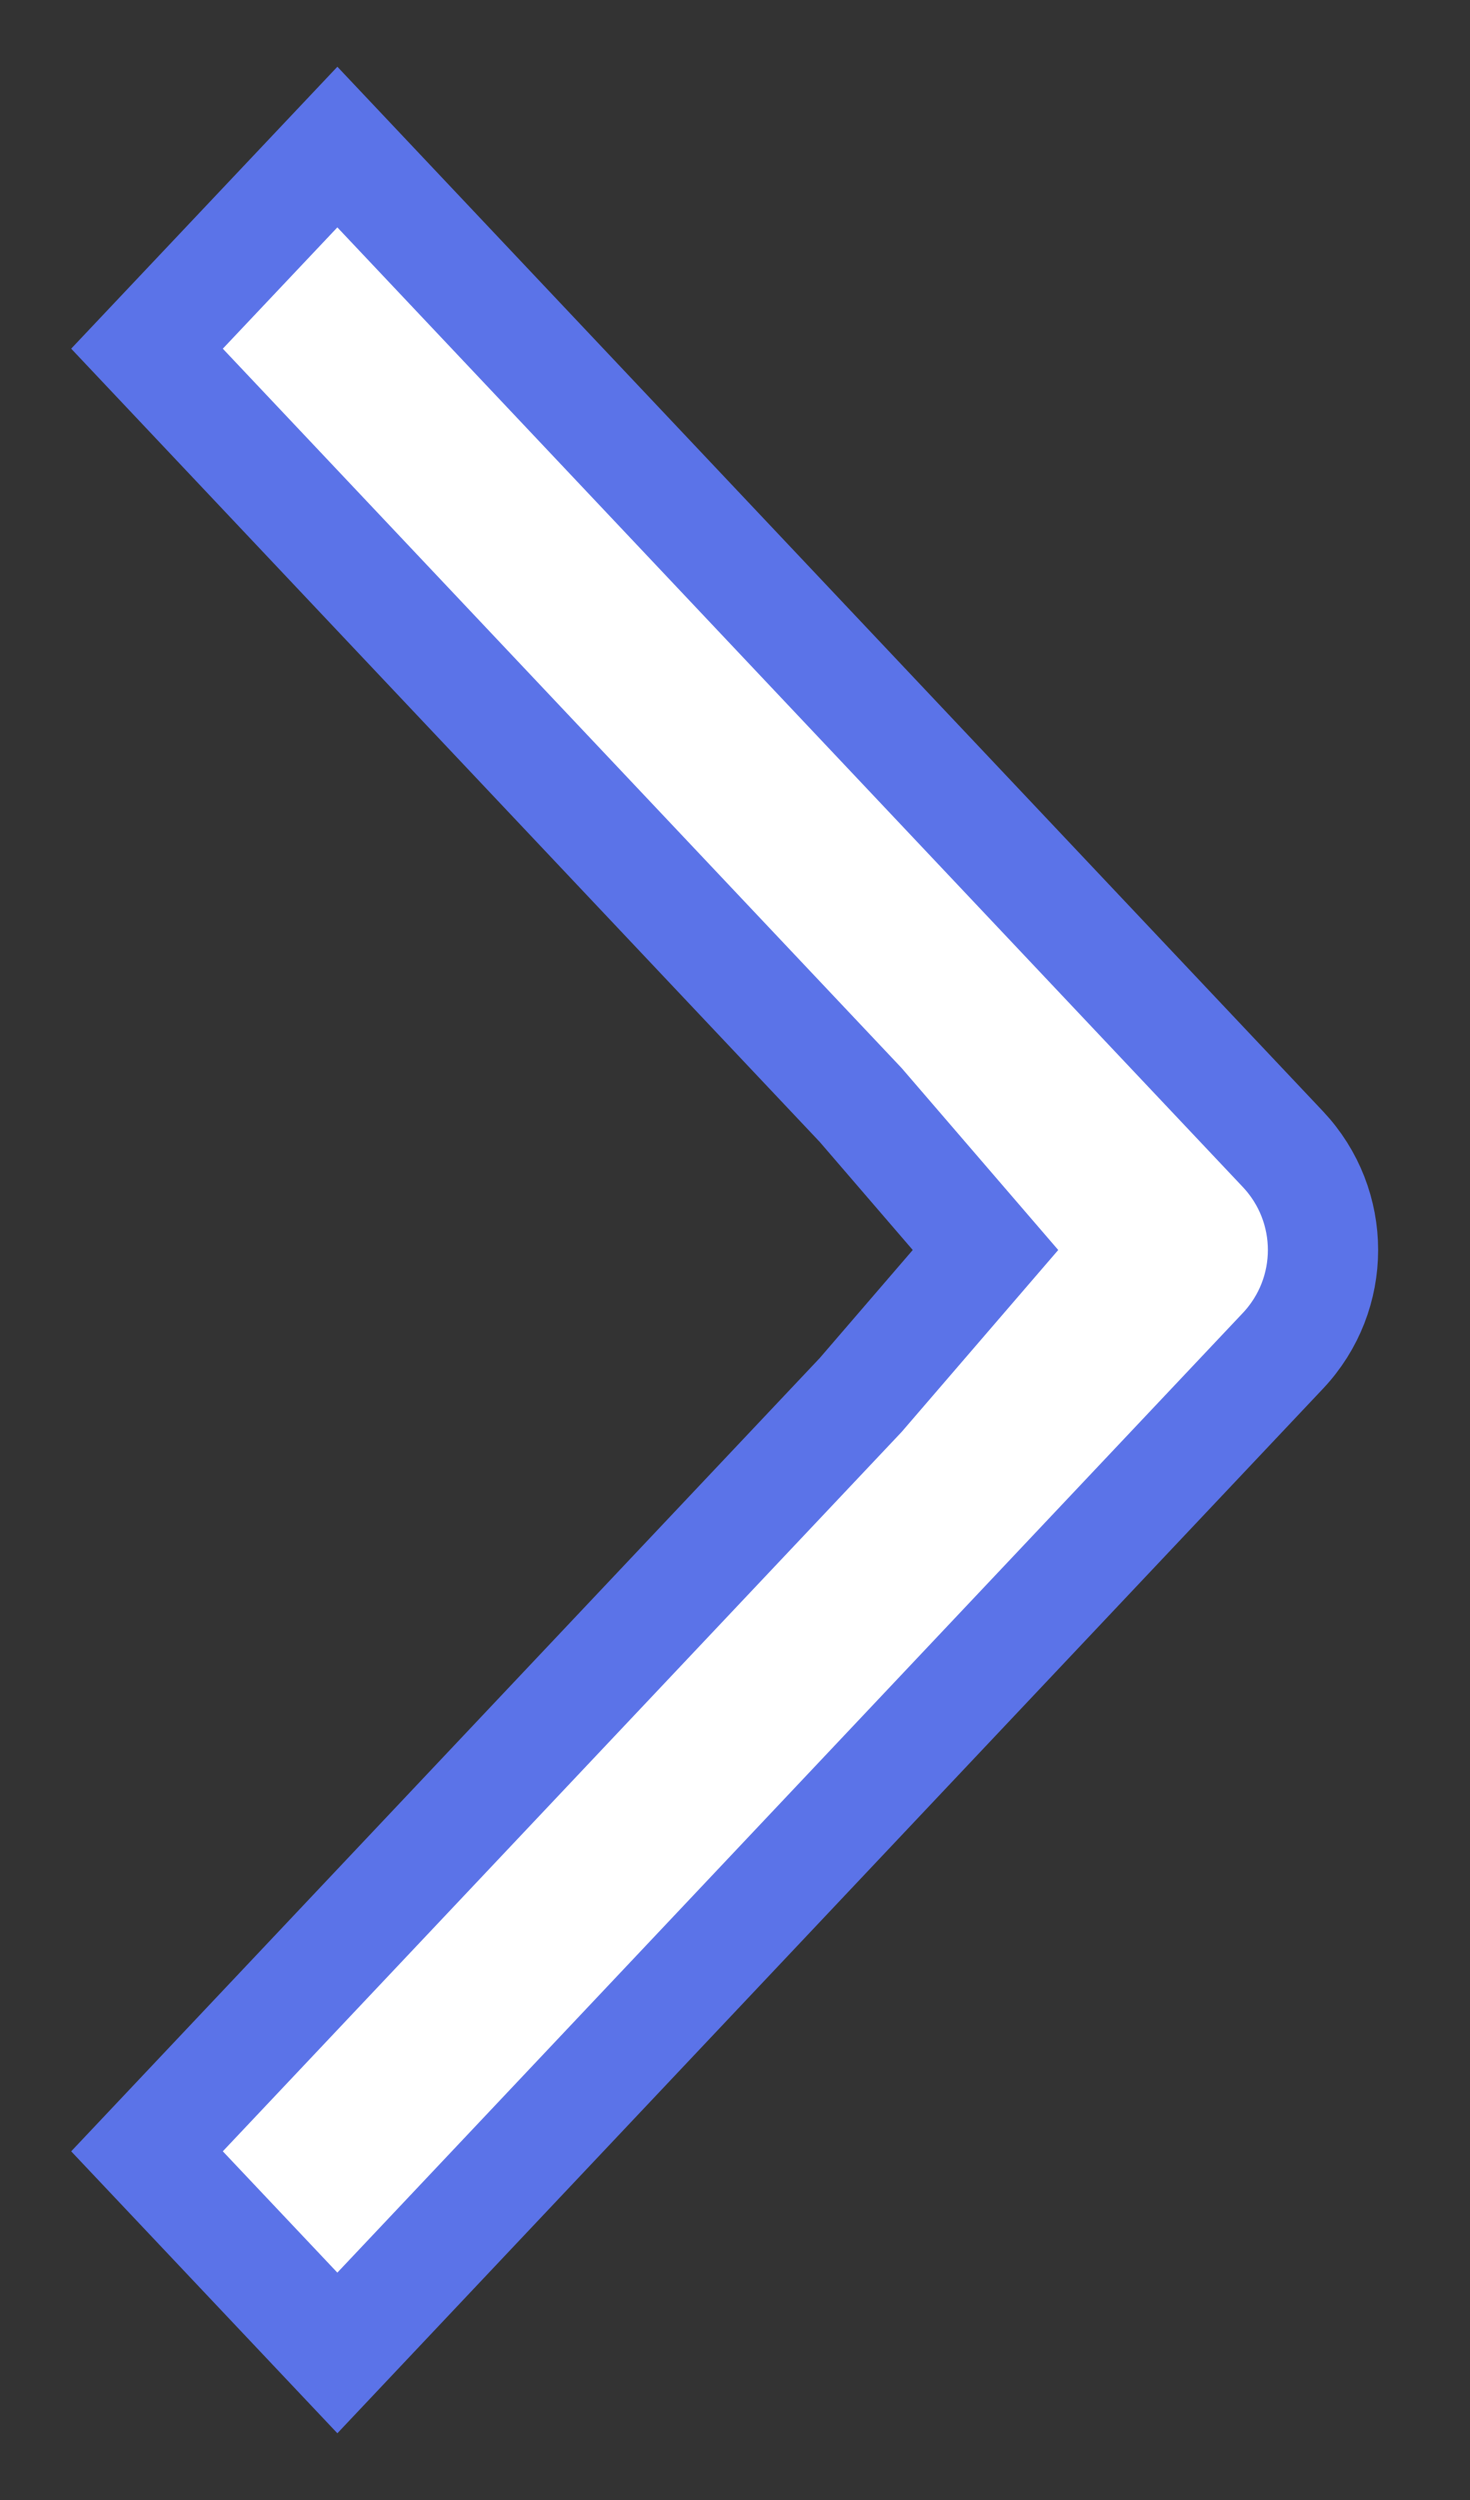<svg width="10" height="17" viewBox="0 0 10 17" fill="none" xmlns="http://www.w3.org/2000/svg">
<rect x="0" y="0" width="10" height="17" fill="#333333" stroke="none"/>
<path d="M6.704 8.5L5.855 7.514L1 2.371L2.295 1L8.727 7.814C9.091 8.2 9.091 8.8 8.727 9.186L2.295 16L1 14.629L5.855 9.486L6.704 8.5Z" fill="white" stroke="#5B73E8" stroke-width="0.75" stroke-miterlimit="10"/>
</svg>

